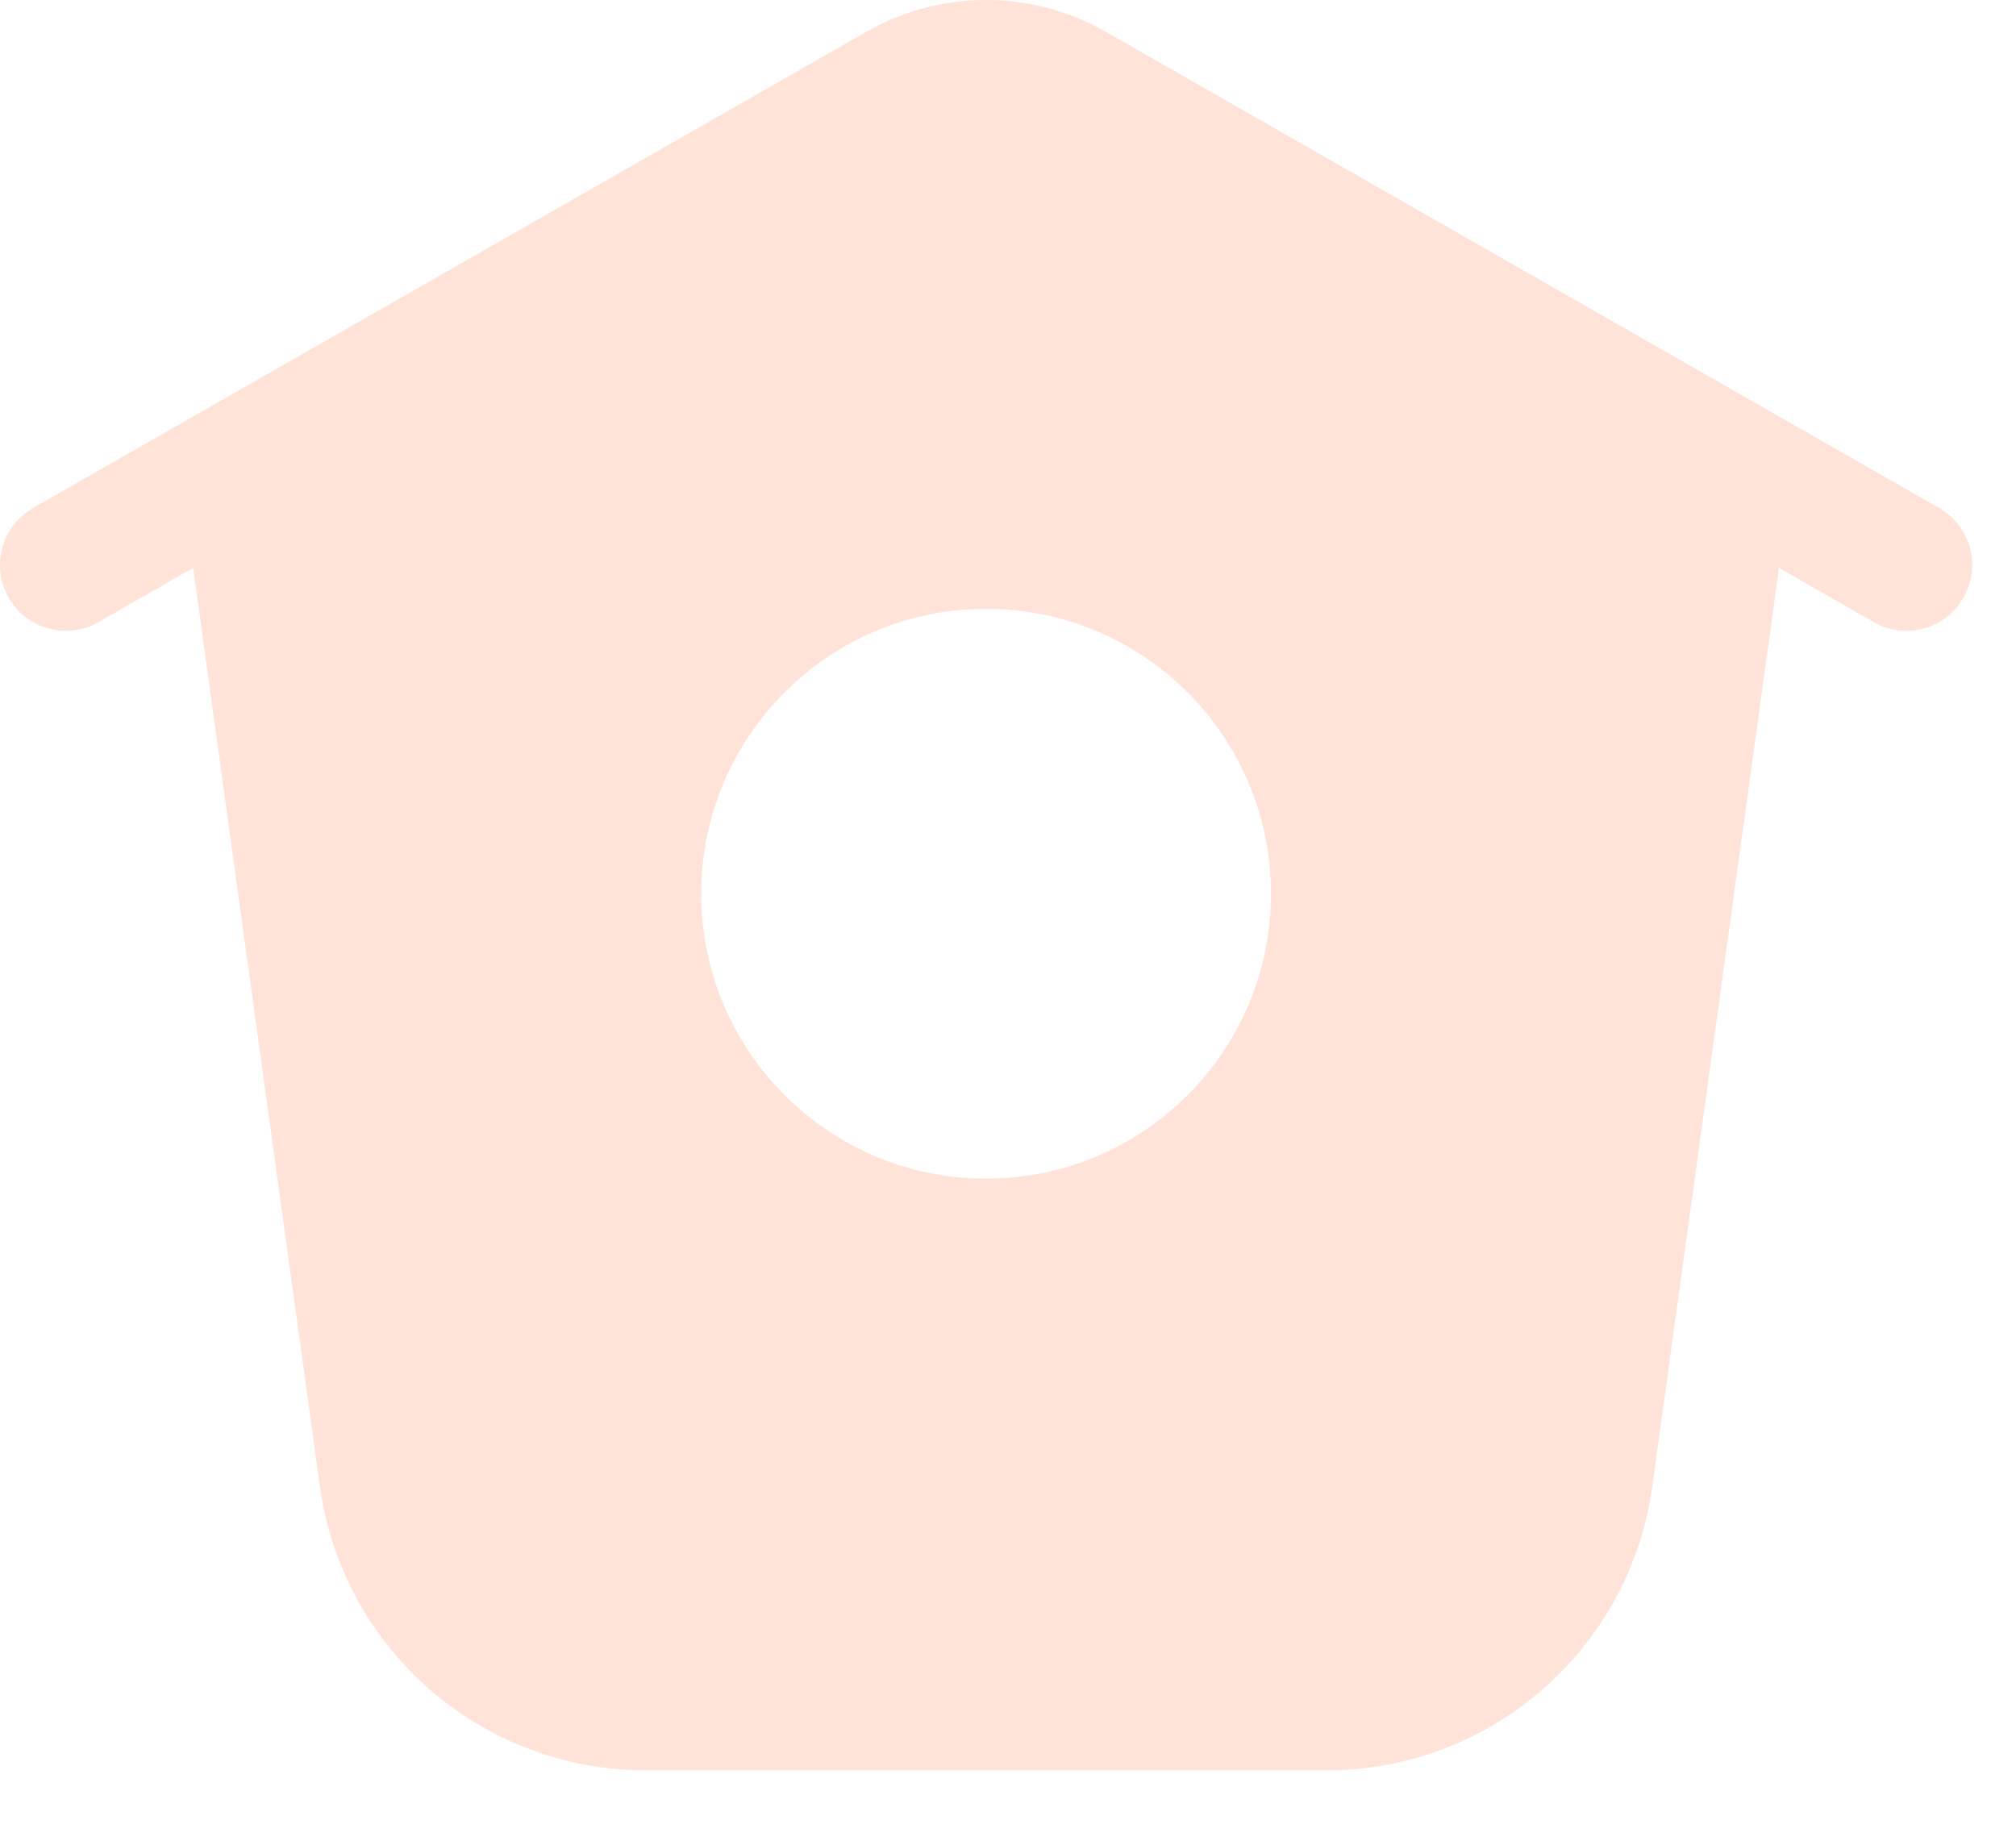 <svg width="23" height="21" viewBox="0 0 23 21" fill="none" xmlns="http://www.w3.org/2000/svg">
<path fill-rule="evenodd" clip-rule="evenodd" d="M2.204 6.479L1.122 7.098C0.763 7.303 0.304 7.178 0.099 6.819C-0.107 6.459 0.018 6.001 0.378 5.795L9.886 0.362C10.731 -0.121 11.769 -0.121 12.614 0.362L22.122 5.795C22.482 6.001 22.607 6.459 22.401 6.819C22.196 7.178 21.738 7.303 21.378 7.098L20.296 6.479L18.85 16.959C18.594 18.814 17.009 20.197 15.136 20.197H7.365C5.492 20.197 3.906 18.814 3.65 16.959L2.204 6.479ZM11.25 13.447C13.045 13.447 14.5 11.991 14.5 10.197C14.5 8.402 13.045 6.946 11.25 6.946C9.455 6.946 8 8.402 8 10.197C8 11.991 9.455 13.447 11.25 13.447Z" fill="#FFE3D8"/>
</svg>
